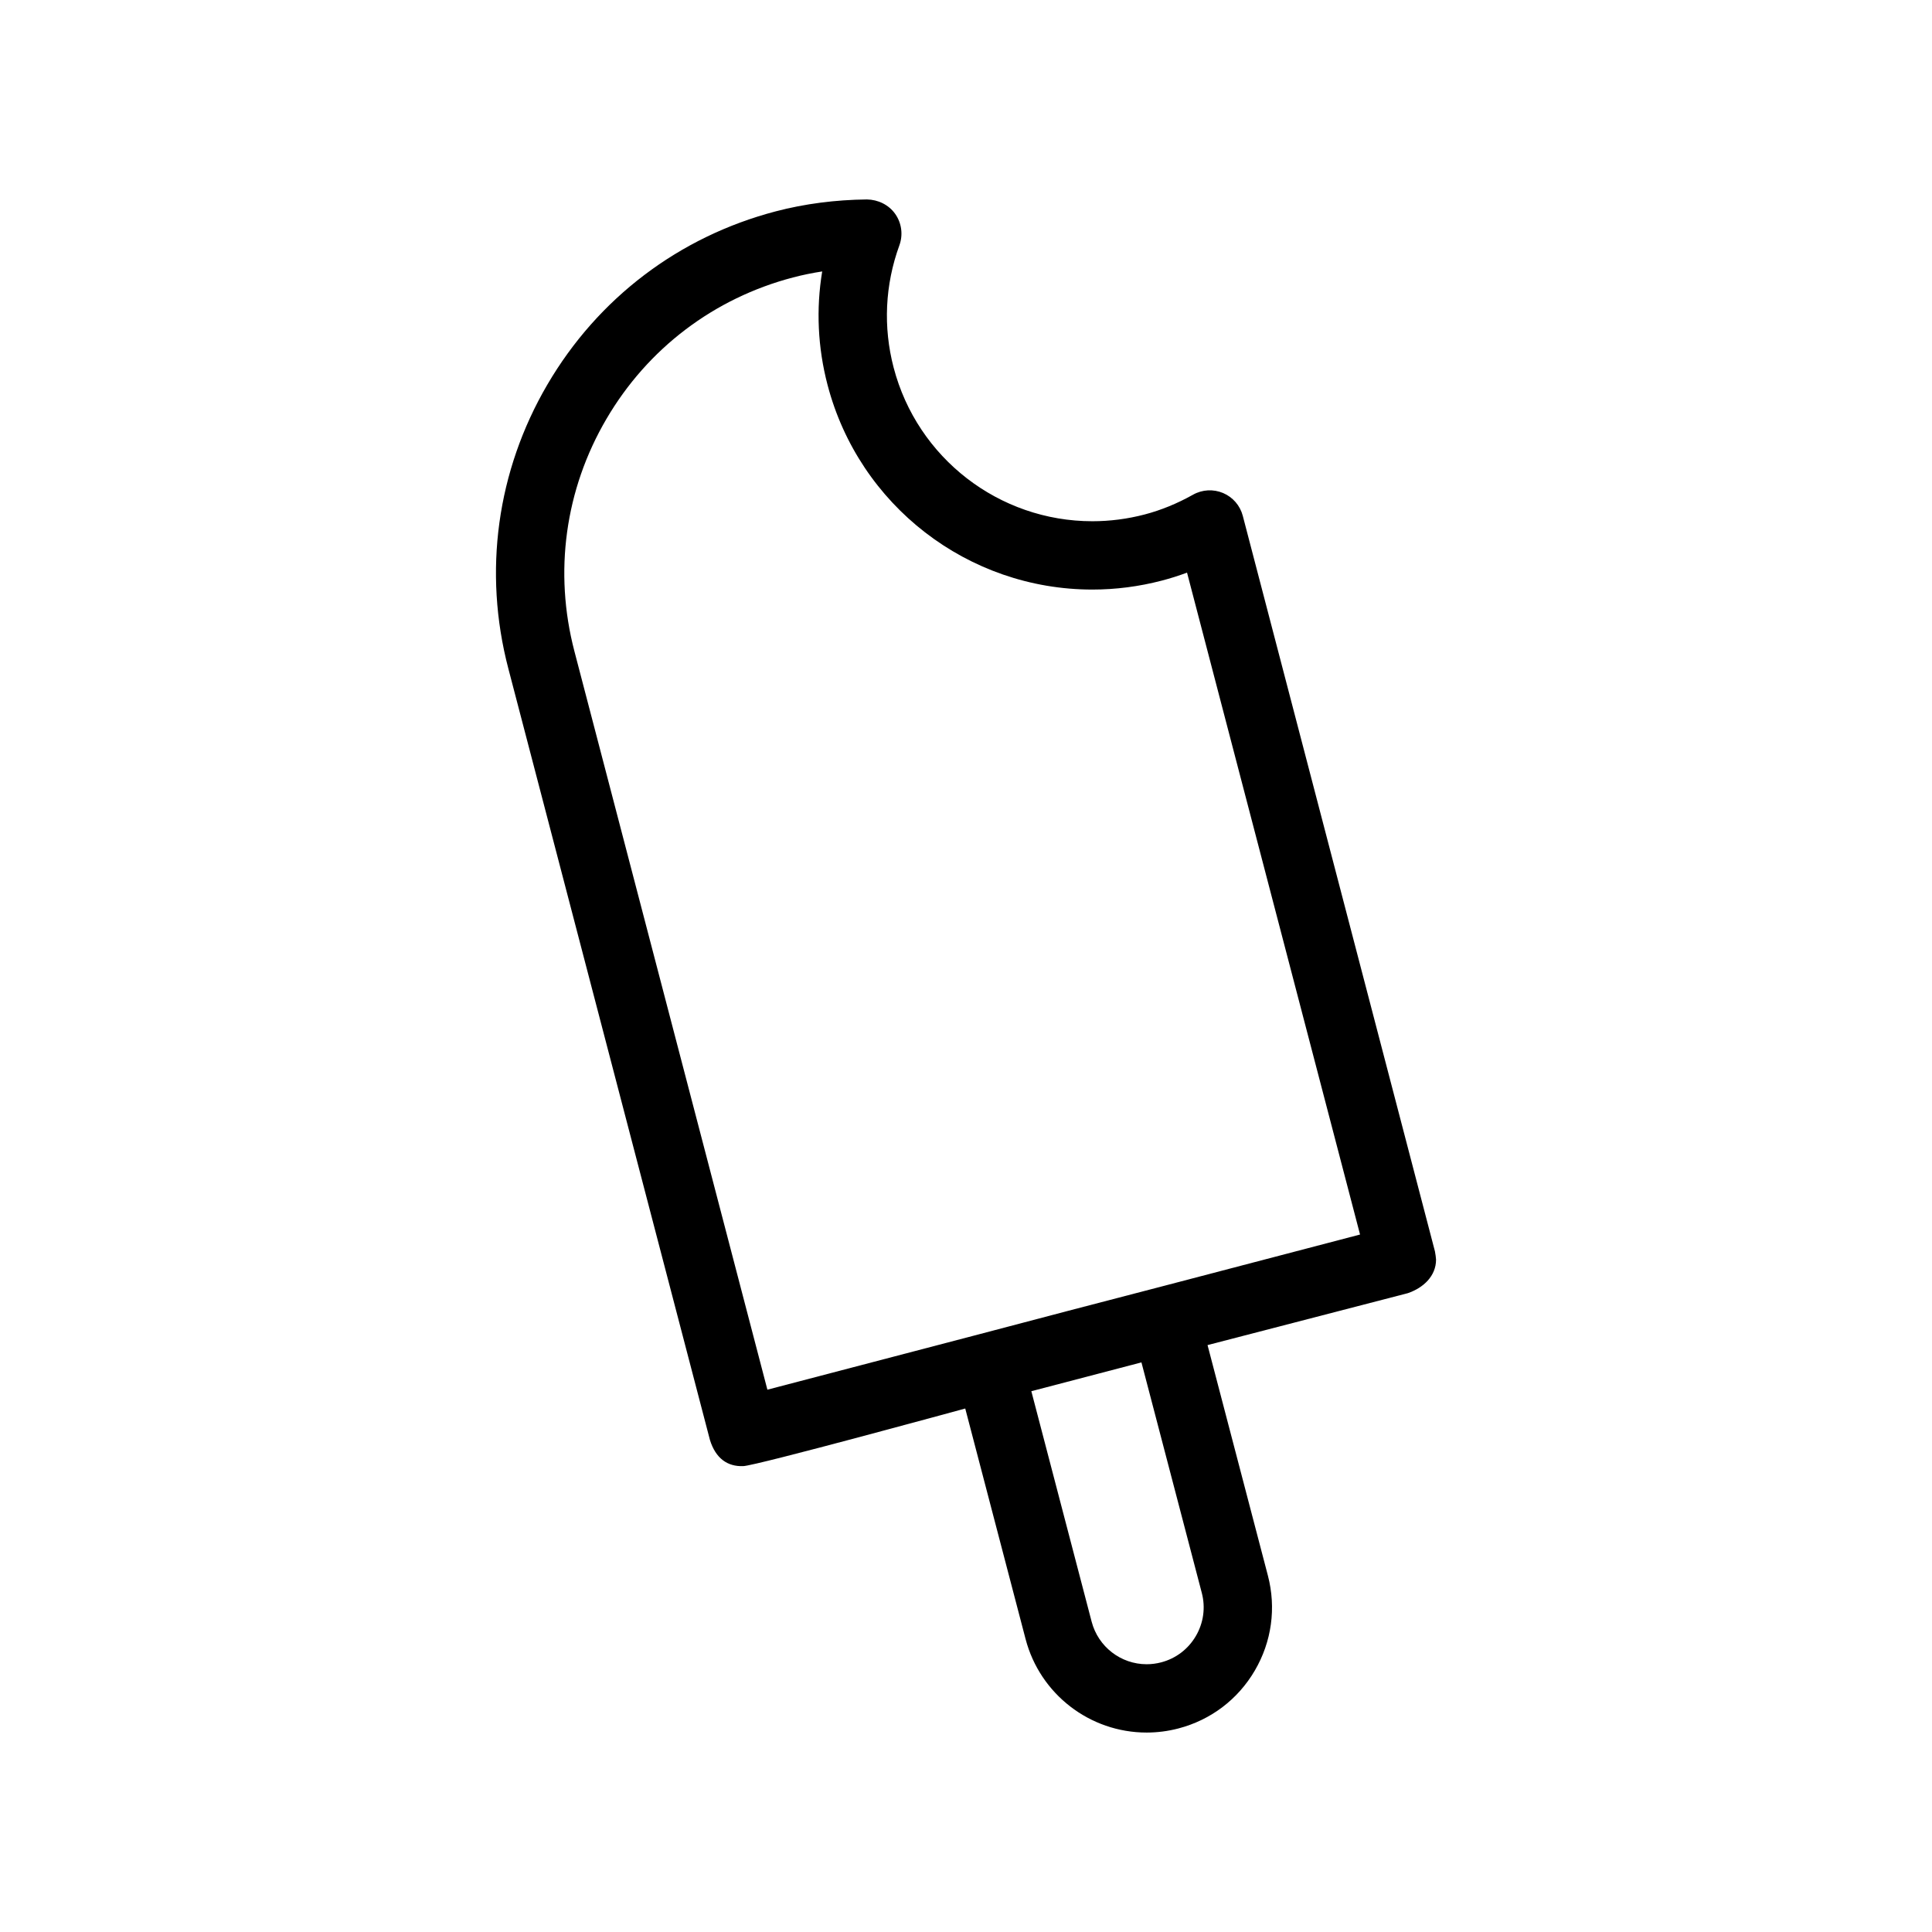 <?xml version="1.0" encoding="utf-8"?>
<!-- Generator: Adobe Illustrator 15.0.0, SVG Export Plug-In . SVG Version: 6.00 Build 0)  -->
<!DOCTYPE svg PUBLIC "-//W3C//DTD SVG 1.1//EN" "http://www.w3.org/Graphics/SVG/1.1/DTD/svg11.dtd">
<svg version="1.1" id="Capa_1" xmlns="http://www.w3.org/2000/svg" xmlns:xlink="http://www.w3.org/1999/xlink" x="0px" y="0px"
	 width="600px" height="600px" viewBox="0 0 600 600" enable-background="new 0 0 600 600" xml:space="preserve">
<path d="M445.631,388.611c-0.027-0.106-59.672-228.413-59.672-228.413c-0.829-3.182-3.084-5.793-6.109-7.081
	c-3.027-1.28-6.476-1.093-9.339,0.513c-4.909,2.754-9.962,4.82-15.028,6.145c-5.324,1.393-10.789,2.1-16.23,2.1
	c-28.989,0-54.376-19.62-61.726-47.711c-3.299-12.596-2.684-25.727,1.785-37.979c1.191-3.271,0.703-6.921-1.305-9.762
	c-2.017-2.845-5.332-4.425-8.776-4.482c-9.823,0.109-19.34,1.349-28.286,3.688c-30.059,7.867-55.256,26.975-70.948,53.798
	c-15.692,26.821-19.999,58.15-12.127,88.209l62.604,239.544c1.797,5.808,5.506,8.316,10.338,8.139
	c4.139-0.153,68.953-17.893,68.953-17.893l18.734,71.578c4.473,17.109,19.942,29.056,37.604,29.056c3.321,0,6.641-0.431,9.875-1.277
	c10.051-2.631,18.477-9.02,23.718-17.985c5.245-8.966,6.687-19.438,4.058-29.491l-18.742-71.578c0,0,61.887-16.019,62.186-16.12
	c4.865-1.655,8.779-5.337,8.779-10.432C445.975,390.842,445.758,389.123,445.631,388.611z M373.226,494.678
	c1.2,4.567,0.541,9.332-1.843,13.403c-2.382,4.079-6.213,6.983-10.781,8.179c-1.48,0.386-2.99,0.582-4.5,0.582
	c-8.021,0-15.047-5.436-17.08-13.207l-18.73-71.583l34.195-8.952L373.226,494.678z M361.6,399.308
	c-2.482,0.6-57.077,14.893-59.174,15.492l-64.105,16.78l-59.93-229.314c-6.432-24.579-2.919-50.193,9.92-72.126
	c12.83-21.929,33.432-37.551,58.004-43.985c2.924-0.767,5.944-1.386,9.025-1.859c-1.93,11.671-1.383,23.631,1.663,35.245
	c9.788,37.415,43.612,63.551,82.249,63.551c7.258,0,14.527-0.94,21.598-2.793c2.609-0.681,5.215-1.504,7.793-2.468l53.732,205.564
	L361.6,399.308z"/>
</svg>

